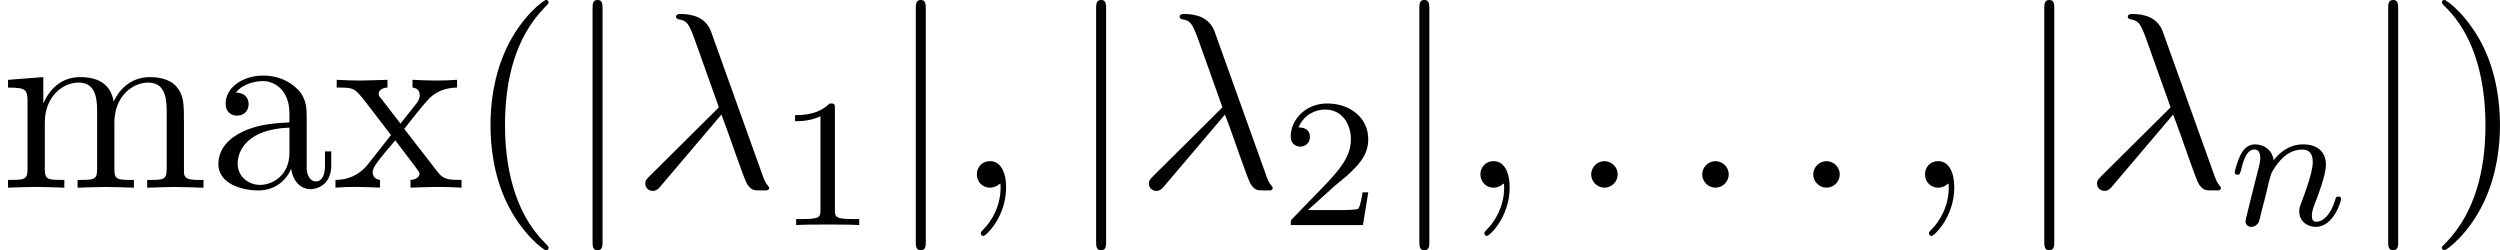 <?xml version='1.0' encoding='UTF-8'?>
<!-- This file was generated by dvisvgm 1.15.1 -->
<svg height='13.688pt' version='1.1' viewBox='1872.02 1483.22 108.974 10.909' width='136.728pt' xmlns='http://www.w3.org/2000/svg' xmlns:xlink='http://www.w3.org/1999/xlink'>
<defs>
<path d='m1.735 -7.789c0 -0.196 0 -0.393 -0.218 -0.393s-0.218 0.196 -0.218 0.393v10.124c0 0.196 0 0.393 0.218 0.393s0.218 -0.196 0.218 -0.393v-10.124z' id='g0-106'/>
<path d='m3.895 -3.185c0.447 1.145 0.971 2.815 1.145 3.065c0.175 0.24 0.284 0.24 0.578 0.24h0.24c0.109 -0.011 0.12 -0.076 0.12 -0.109s-0.022 -0.055 -0.055 -0.098c-0.109 -0.12 -0.175 -0.284 -0.251 -0.502l-2.225 -6.207c-0.229 -0.633 -0.818 -0.775 -1.331 -0.775c-0.055 0 -0.196 0 -0.196 0.12c0 0.087 0.087 0.109 0.098 0.109c0.36 0.065 0.436 0.131 0.709 0.873l1.058 2.967l-3.011 2.989c-0.131 0.131 -0.196 0.196 -0.196 0.338c0 0.185 0.153 0.316 0.327 0.316s0.273 -0.12 0.36 -0.229l2.629 -3.098z' id='g2-21'/>
<path d='m2.095 -0.578c0 -0.316 -0.262 -0.578 -0.578 -0.578s-0.578 0.262 -0.578 0.578s0.262 0.578 0.578 0.578s0.578 -0.262 0.578 -0.578z' id='g2-58'/>
<path d='m2.215 -0.011c0 -0.72 -0.273 -1.145 -0.698 -1.145c-0.36 0 -0.578 0.273 -0.578 0.578c0 0.295 0.218 0.578 0.578 0.578c0.131 0 0.273 -0.044 0.382 -0.142c0.033 -0.022 0.044 -0.033 0.055 -0.033s0.022 0.011 0.022 0.164c0 0.807 -0.382 1.462 -0.742 1.822c-0.12 0.12 -0.12 0.142 -0.12 0.175c0 0.076 0.055 0.12 0.109 0.12c0.12 0 0.993 -0.84 0.993 -2.116z' id='g2-59'/>
<path d='m1.594 -1.307c0.024 -0.12 0.104 -0.422 0.128 -0.542c0.112 -0.43 0.112 -0.438 0.295 -0.701c0.263 -0.391 0.638 -0.741 1.172 -0.741c0.287 0 0.454 0.167 0.454 0.542c0 0.438 -0.335 1.347 -0.486 1.737c-0.104 0.263 -0.104 0.311 -0.104 0.414c0 0.454 0.375 0.677 0.717 0.677c0.781 0 1.108 -1.116 1.108 -1.219c0 -0.08 -0.064 -0.104 -0.12 -0.104c-0.096 0 -0.112 0.056 -0.135 0.135c-0.191 0.654 -0.526 0.964 -0.829 0.964c-0.128 0 -0.191 -0.08 -0.191 -0.263s0.064 -0.359 0.143 -0.558c0.12 -0.303 0.47 -1.219 0.47 -1.666c0 -0.598 -0.414 -0.885 -0.988 -0.885c-0.646 0 -1.06 0.391 -1.291 0.693c-0.056 -0.438 -0.406 -0.693 -0.813 -0.693c-0.287 0 -0.486 0.183 -0.614 0.43c-0.191 0.375 -0.271 0.773 -0.271 0.789c0 0.072 0.056 0.104 0.12 0.104c0.104 0 0.112 -0.032 0.167 -0.239c0.096 -0.391 0.239 -0.861 0.574 -0.861c0.207 0 0.255 0.199 0.255 0.375c0 0.143 -0.04 0.295 -0.104 0.558c-0.016 0.064 -0.135 0.534 -0.167 0.646l-0.295 1.196c-0.032 0.12 -0.08 0.319 -0.08 0.351c0 0.183 0.151 0.247 0.255 0.247c0.143 0 0.263 -0.096 0.319 -0.191c0.024 -0.048 0.088 -0.319 0.128 -0.486l0.183 -0.709z' id='g1-110'/>
<path d='m2.503 -5.077c0 -0.215 -0.016 -0.223 -0.231 -0.223c-0.327 0.319 -0.749 0.51 -1.506 0.51v0.263c0.215 0 0.646 0 1.108 -0.215v4.089c0 0.295 -0.024 0.391 -0.781 0.391h-0.279v0.263c0.327 -0.024 1.012 -0.024 1.371 -0.024s1.052 0 1.379 0.024v-0.263h-0.279c-0.757 0 -0.781 -0.096 -0.781 -0.391v-4.423z' id='g3-49'/>
<path d='m2.248 -1.626c0.128 -0.12 0.462 -0.383 0.59 -0.494c0.494 -0.454 0.964 -0.893 0.964 -1.618c0 -0.948 -0.797 -1.562 -1.793 -1.562c-0.956 0 -1.586 0.725 -1.586 1.435c0 0.391 0.311 0.446 0.422 0.446c0.167 0 0.414 -0.12 0.414 -0.422c0 -0.414 -0.399 -0.414 -0.494 -0.414c0.231 -0.582 0.765 -0.781 1.156 -0.781c0.741 0 1.124 0.63 1.124 1.299c0 0.829 -0.582 1.435 -1.522 2.399l-1.004 1.036c-0.096 0.088 -0.096 0.104 -0.096 0.303h3.148l0.231 -1.427h-0.247c-0.024 0.159 -0.088 0.558 -0.183 0.709c-0.048 0.064 -0.654 0.064 -0.781 0.064h-1.419l1.076 -0.972z' id='g3-50'/>
<path d='m3.611 2.618c0 -0.033 0 -0.055 -0.185 -0.24c-1.364 -1.375 -1.713 -3.436 -1.713 -5.105c0 -1.898 0.415 -3.796 1.756 -5.16c0.142 -0.131 0.142 -0.153 0.142 -0.185c0 -0.076 -0.044 -0.109 -0.109 -0.109c-0.109 0 -1.091 0.742 -1.735 2.127c-0.556 1.2 -0.687 2.411 -0.687 3.327c0 0.851 0.12 2.171 0.72 3.404c0.655 1.342 1.593 2.051 1.702 2.051c0.065 0 0.109 -0.033 0.109 -0.109z' id='g4-40'/>
<path d='m3.153 -2.727c0 -0.851 -0.12 -2.171 -0.72 -3.404c-0.655 -1.342 -1.593 -2.051 -1.702 -2.051c-0.065 0 -0.109 0.044 -0.109 0.109c0 0.033 0 0.055 0.207 0.251c1.069 1.08 1.691 2.815 1.691 5.095c0 1.865 -0.404 3.785 -1.756 5.16c-0.142 0.131 -0.142 0.153 -0.142 0.185c0 0.065 0.044 0.109 0.109 0.109c0.109 0 1.091 -0.742 1.735 -2.127c0.556 -1.2 0.687 -2.411 0.687 -3.327z' id='g4-41'/>
<path d='m3.633 -0.829c0.044 0.436 0.338 0.895 0.851 0.895c0.229 0 0.895 -0.153 0.895 -1.036v-0.611h-0.273v0.611c0 0.633 -0.273 0.698 -0.393 0.698c-0.36 0 -0.404 -0.491 -0.404 -0.545v-2.182c0 -0.458 0 -0.884 -0.393 -1.287c-0.425 -0.425 -0.971 -0.6 -1.495 -0.6c-0.895 0 -1.647 0.513 -1.647 1.233c0 0.327 0.218 0.513 0.502 0.513c0.305 0 0.502 -0.218 0.502 -0.502c0 -0.131 -0.055 -0.491 -0.556 -0.502c0.295 -0.382 0.829 -0.502 1.178 -0.502c0.535 0 1.156 0.425 1.156 1.396v0.404c-0.556 0.033 -1.32 0.065 -2.007 0.393c-0.818 0.371 -1.091 0.938 -1.091 1.418c0 0.884 1.058 1.156 1.745 1.156c0.72 0 1.222 -0.436 1.429 -0.949zm-0.076 -1.789v1.091c0 1.036 -0.785 1.407 -1.276 1.407c-0.535 0 -0.982 -0.382 -0.982 -0.927c0 -0.6 0.458 -1.505 2.258 -1.571z' id='g4-97'/>
<path d='m1.2 -3.753v2.924c0 0.491 -0.12 0.491 -0.851 0.491v0.338c0.382 -0.011 0.938 -0.033 1.233 -0.033c0.284 0 0.851 0.022 1.222 0.033v-0.338c-0.731 0 -0.851 0 -0.851 -0.491v-2.007c0 -1.135 0.775 -1.745 1.473 -1.745c0.687 0 0.807 0.589 0.807 1.211v2.542c0 0.491 -0.12 0.491 -0.851 0.491v0.338c0.382 -0.011 0.938 -0.033 1.233 -0.033c0.284 0 0.851 0.022 1.222 0.033v-0.338c-0.731 0 -0.851 0 -0.851 -0.491v-2.007c0 -1.135 0.775 -1.745 1.473 -1.745c0.687 0 0.807 0.589 0.807 1.211v2.542c0 0.491 -0.12 0.491 -0.851 0.491v0.338c0.382 -0.011 0.938 -0.033 1.233 -0.033c0.284 0 0.851 0.022 1.222 0.033v-0.338c-0.567 0 -0.84 0 -0.851 -0.327v-2.084c0 -0.938 0 -1.276 -0.338 -1.669c-0.153 -0.185 -0.513 -0.404 -1.145 -0.404c-0.916 0 -1.396 0.655 -1.582 1.069c-0.153 -0.949 -0.96 -1.069 -1.451 -1.069c-0.796 0 -1.309 0.469 -1.615 1.145v-1.145l-1.538 0.12v0.338c0.764 0 0.851 0.076 0.851 0.611z' id='g4-109'/>
<path d='m3.131 -2.564c0.327 -0.415 0.742 -0.949 1.004 -1.233c0.338 -0.393 0.785 -0.556 1.298 -0.567v-0.338c-0.284 0.022 -0.611 0.033 -0.895 0.033c-0.327 0 -0.905 -0.022 -1.047 -0.033v0.338c0.229 0.022 0.316 0.164 0.316 0.338s-0.109 0.316 -0.164 0.382l-0.676 0.851l-0.851 -1.102c-0.098 -0.109 -0.098 -0.131 -0.098 -0.196c0 -0.164 0.164 -0.262 0.382 -0.273v-0.338c-0.284 0.011 -1.004 0.033 -1.178 0.033c-0.229 0 -0.742 -0.011 -1.036 -0.033v0.338c0.764 0 0.775 0.011 1.287 0.665l1.08 1.407l-1.025 1.298c-0.524 0.633 -1.167 0.655 -1.396 0.655v0.338c0.284 -0.022 0.622 -0.033 0.905 -0.033c0.316 0 0.775 0.022 1.036 0.033v-0.338c-0.24 -0.033 -0.316 -0.175 -0.316 -0.338c0 -0.24 0.316 -0.6 0.982 -1.385l0.829 1.091c0.087 0.12 0.229 0.295 0.229 0.36c0 0.098 -0.098 0.262 -0.393 0.273v0.338c0.327 -0.011 0.938 -0.033 1.178 -0.033c0.295 0 0.72 0.011 1.047 0.033v-0.338c-0.589 0 -0.785 -0.022 -1.036 -0.338l-1.462 -1.887z' id='g4-120'/>
</defs>
<g id='page1'><!--start 1872.02 1491.4 --><use x='1872.02' xlink:href='#g4-109' y='1491.4'/>
<use x='1881.08' xlink:href='#g4-97' y='1491.4'/>
<use x='1886.51' xlink:href='#g4-120' y='1491.4'/>
<use x='1892.32' xlink:href='#g4-40' y='1491.4'/>
<use x='1896.55' xlink:href='#g0-106' y='1491.4'/>
<use x='1899.57' xlink:href='#g2-21' y='1491.4'/>
<use x='1905.91' xlink:href='#g3-49' y='1493.03'/>
<use x='1910.64' xlink:href='#g0-106' y='1491.4'/>
<use x='1913.66' xlink:href='#g2-59' y='1491.4'/>
<use x='1918.5' xlink:href='#g0-106' y='1491.4'/>
<use x='1921.52' xlink:href='#g2-21' y='1491.4'/>
<use x='1927.86' xlink:href='#g3-50' y='1493.03'/>
<use x='1932.59' xlink:href='#g0-106' y='1491.4'/>
<use x='1935.61' xlink:href='#g2-59' y='1491.4'/>
<use x='1940.44' xlink:href='#g2-58' y='1491.4'/>
<use x='1945.28' xlink:href='#g2-58' y='1491.4'/>
<use x='1950.12' xlink:href='#g2-58' y='1491.4'/>
<use x='1954.99' xlink:href='#g2-59' y='1491.4'/>
<use x='1959.83' xlink:href='#g0-106' y='1491.4'/>
<use x='1962.85' xlink:href='#g2-21' y='1491.4'/>
<use x='1969.19' xlink:href='#g1-110' y='1493.03'/>
<use x='1974.82' xlink:href='#g0-106' y='1491.4'/>
<use x='1977.84' xlink:href='#g4-41' y='1491.4'/>
<!--bbox 1872.02 1483.22 108.974 10.9091 --></g>
<script type="text/ecmascript">if(window.parent.postMessage)window.parent.postMessage("3.42417|136.72832|13.68751|"+window.location,"*");</script>
</svg>
